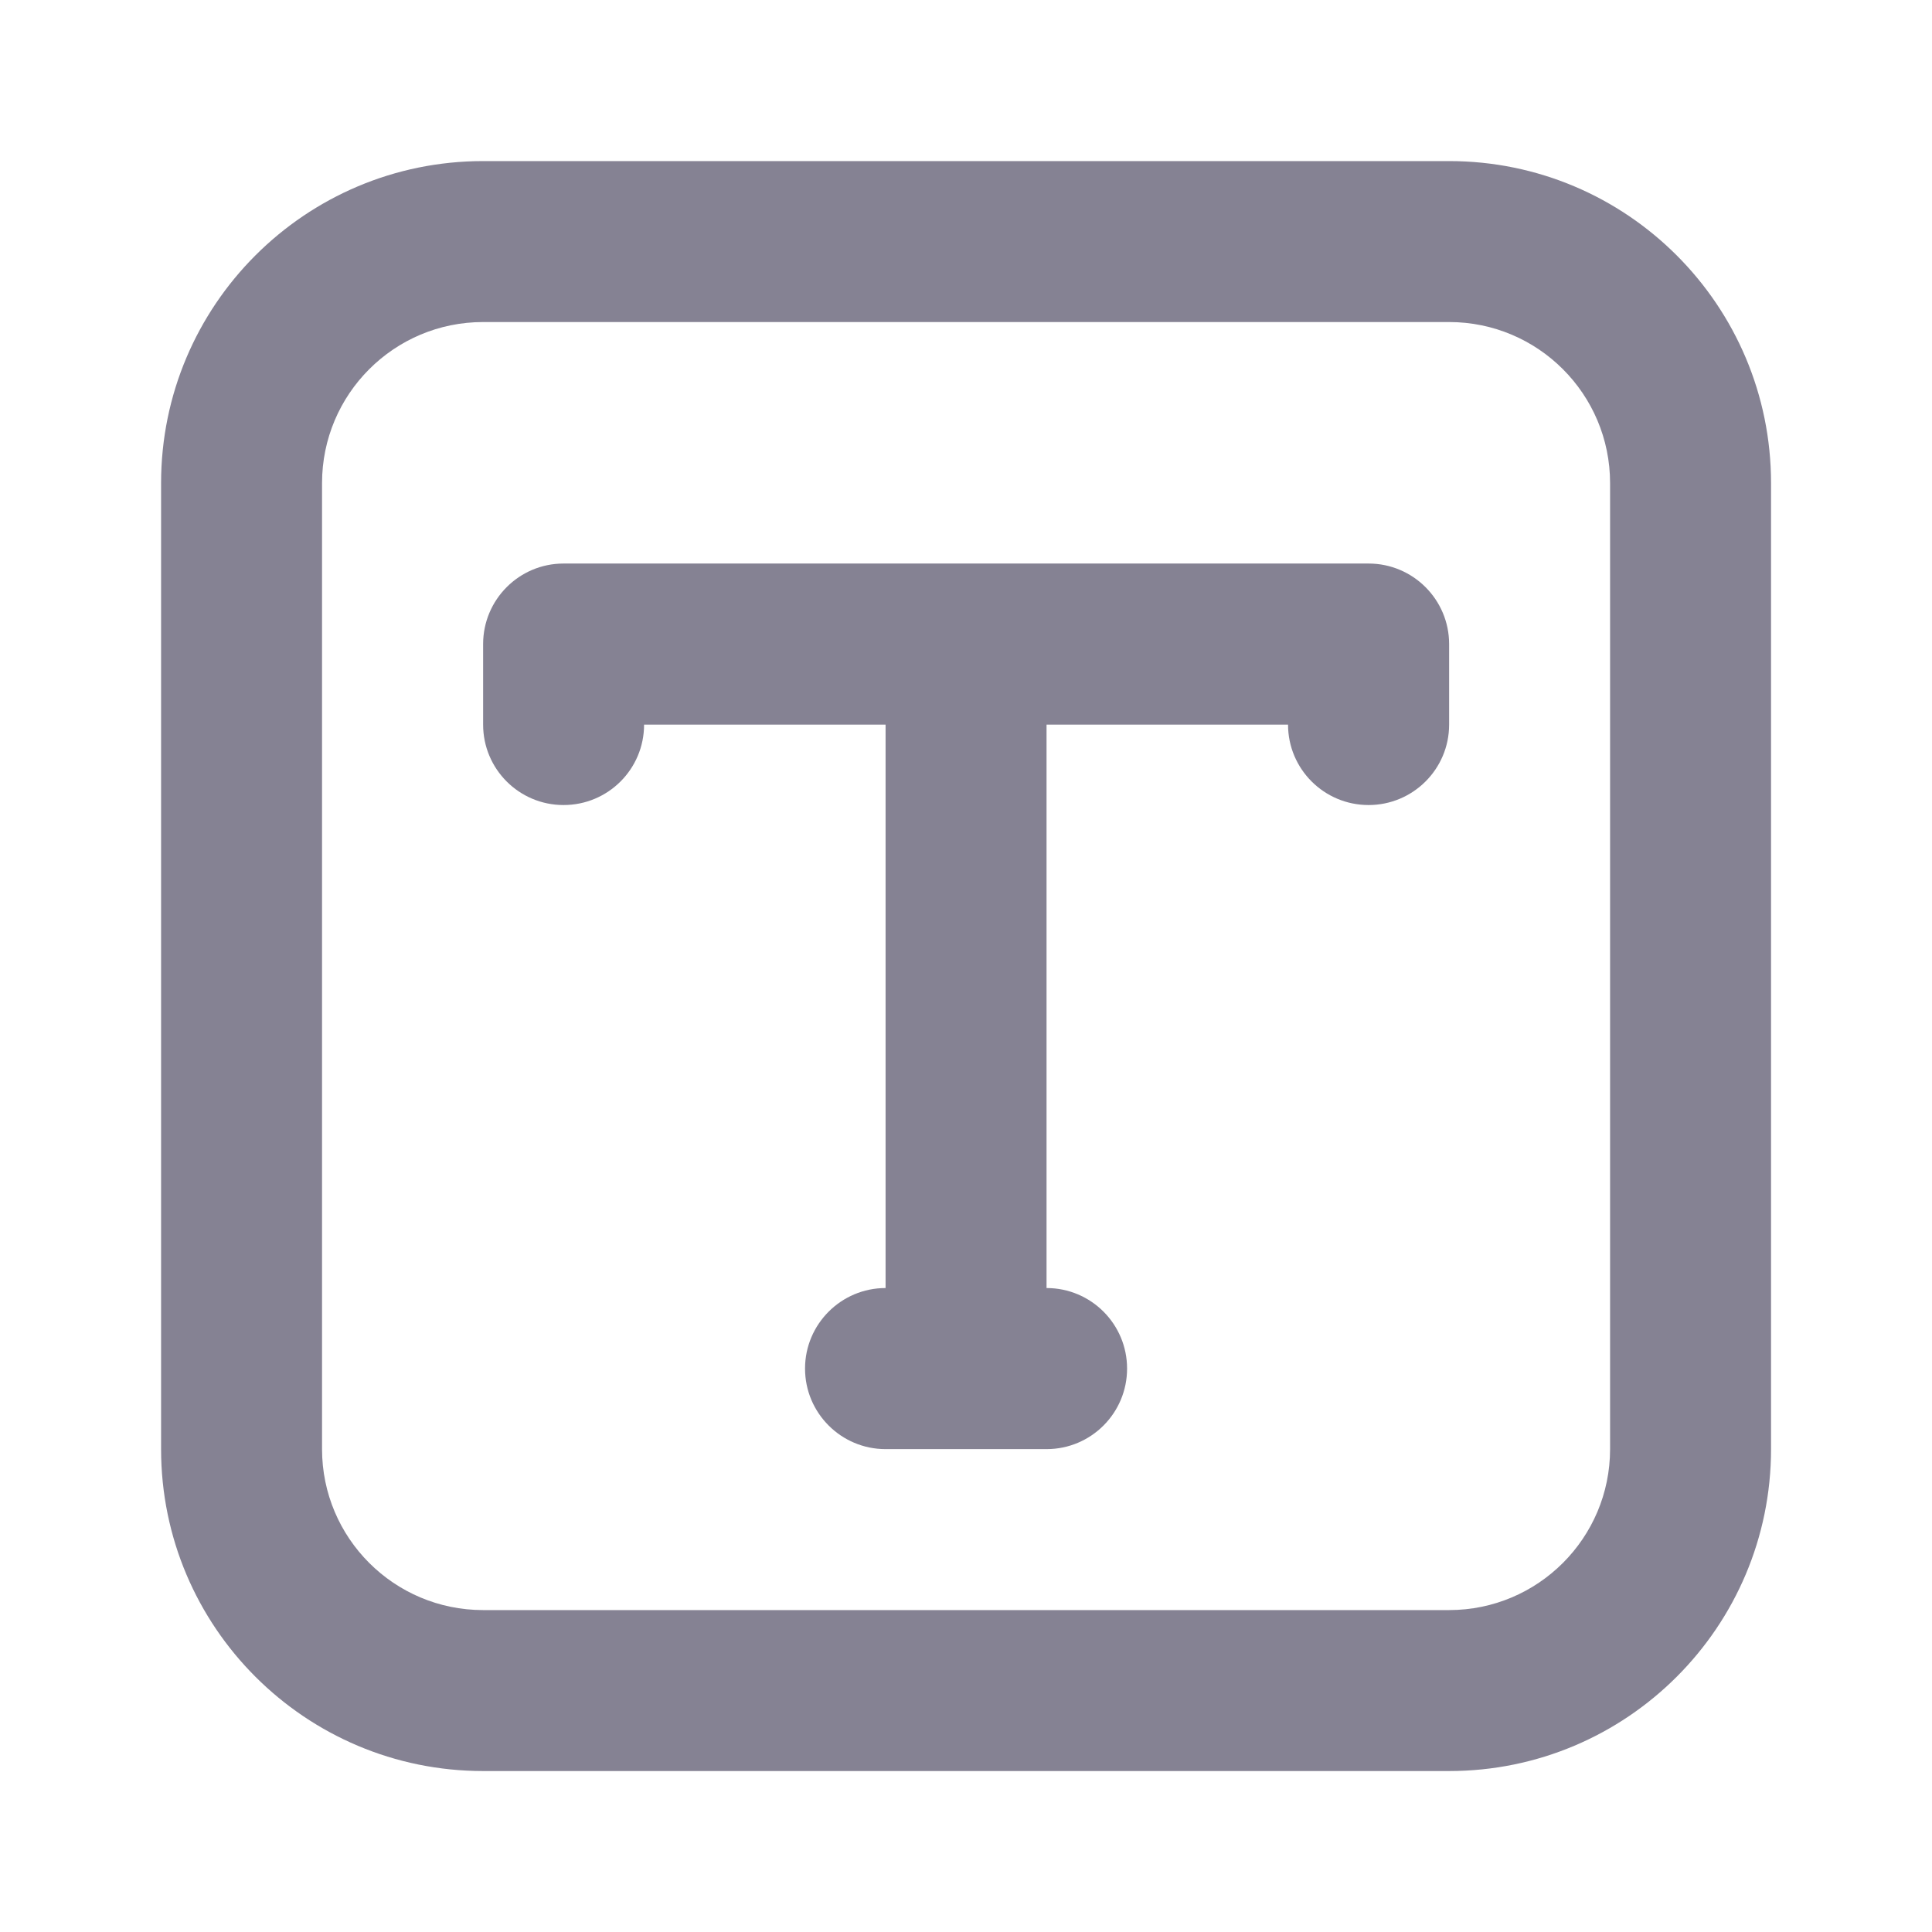 <svg width="16" height="16" viewBox="0 0 16 16" fill="none" xmlns="http://www.w3.org/2000/svg">
<path d="M4.667 4.667C4.299 4.667 4.001 4.966 4.001 5.334V6.001C4.001 6.369 4.299 6.667 4.667 6.667C5.036 6.667 5.334 6.369 5.334 6.001H7.334V10.667C6.966 10.667 6.667 10.966 6.667 11.334C6.667 11.702 6.966 12.001 7.334 12.001H8.667C9.036 12.001 9.334 11.702 9.334 11.334C9.334 10.966 9.036 10.667 8.667 10.667V6.001H10.667C10.667 6.369 10.966 6.667 11.334 6.667C11.702 6.667 12.001 6.369 12.001 6.001V5.334C12.001 4.966 11.702 4.667 11.334 4.667H4.667Z" fill="#858293"/>
<path fill-rule="evenodd" clip-rule="evenodd" d="M1.334 12.001C1.334 13.473 2.528 14.667 4.001 14.667H12.001C13.473 14.667 14.667 13.473 14.667 12.001V4.001C14.667 2.528 13.473 1.334 12.001 1.334H4.001C2.528 1.334 1.334 2.528 1.334 4.001V12.001ZM4.001 13.334C3.264 13.334 2.667 12.737 2.667 12.001L2.667 4.001C2.667 3.264 3.264 2.667 4.001 2.667L12.001 2.667C12.737 2.667 13.334 3.264 13.334 4.001V12.001C13.334 12.737 12.737 13.334 12.001 13.334H4.001Z" fill="#858293"/>
</svg>

